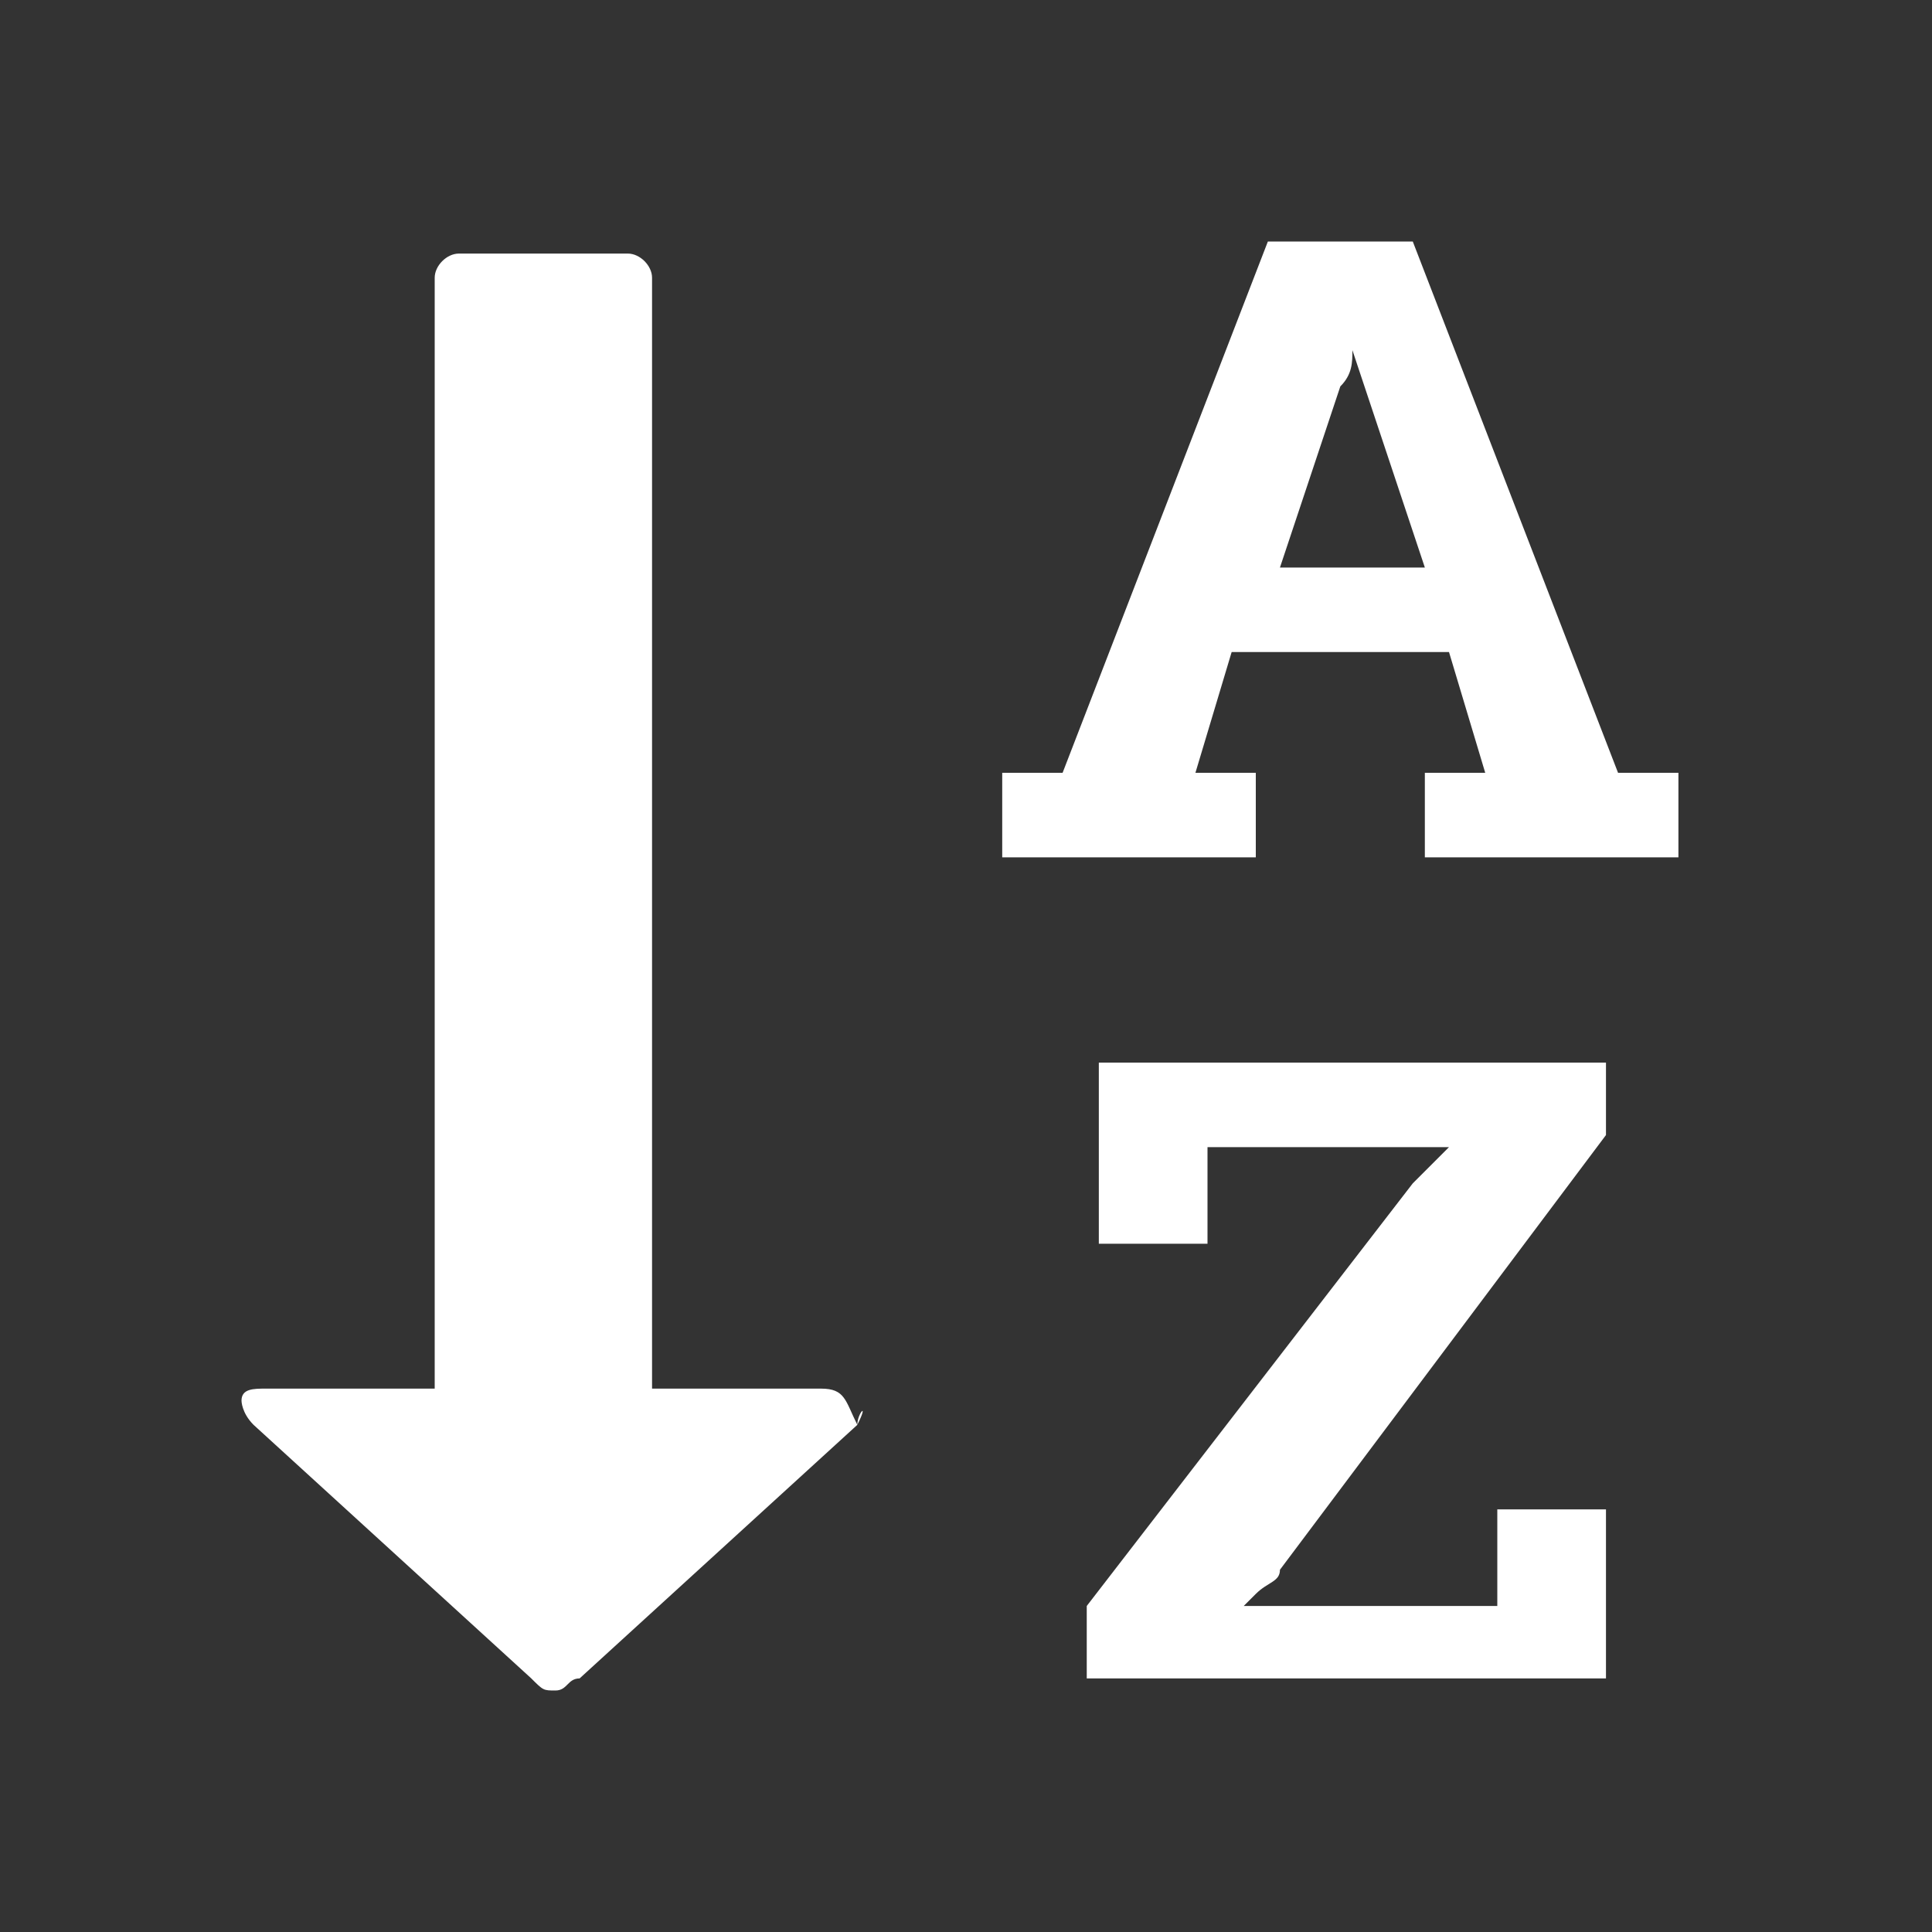 <?xml version="1.0" encoding="utf-8"?>
<!-- Generator: Adobe Illustrator 18.1.1, SVG Export Plug-In . SVG Version: 6.00 Build 0)  -->
<svg version="1.1" id="Layer_1" xmlns="http://www.w3.org/2000/svg" xmlns:xlink="http://www.w3.org/1999/xlink" x="0px" y="0px"
	 width="16px" height="16px" viewBox="-387 389 16 16" enable-background="new -387 389 16 16" xml:space="preserve">
<rect x="-387" y="389" width="16" height="16" fill="#333333" stroke="none"/>
<g>
	<path fill="#FFFFFF" d="M-379.9,400.8l-2.3,2.1c-0.1,0-0.1,0.1-0.2,0.1c-0.1,0-0.1,0-0.2-0.1l-2.3-2.1c-0.1-0.1-0.1-0.2-0.1-0.2
		c0-0.1,0.1-0.1,0.2-0.1h1.4v-9.2c0-0.1,0.1-0.2,0.2-0.2h1.4c0.1,0,0.2,0.1,0.2,0.2v9.2h1.4C-380,400.5-380,400.6-379.9,400.8
		C-379.8,400.6-379.9,400.7-379.9,400.8z M-373.1,396.1h-2.1v-0.7h0.5l-0.3-1h-1.8l-0.3,1h0.5v0.7h-2.1v-0.7h0.5l1.7-4.4h1.2
		l1.7,4.4h0.5L-373.1,396.1L-373.1,396.1z M-373.7,402.9h-4.3v-0.6l2.7-3.5c0.1-0.1,0.1-0.1,0.2-0.2l0.1-0.1l0,0h-0.1
		c-0.1,0-0.1,0-0.2,0h-1.7v0.8h-0.9v-1.5h4.2v0.6l-2.7,3.6c0,0.1-0.1,0.1-0.2,0.2l-0.1,0.1l0,0h0.1c0.1,0,0.1,0,0.2,0h1.8v-0.8h0.9
		V402.9z M-375.2,393.7l-0.5-1.5l-0.1-0.3c0-0.1,0-0.1,0-0.1l0,0v0.1c0,0.1,0,0.2-0.1,0.3l-0.5,1.5H-375.2z"/>
</g>
</svg>
